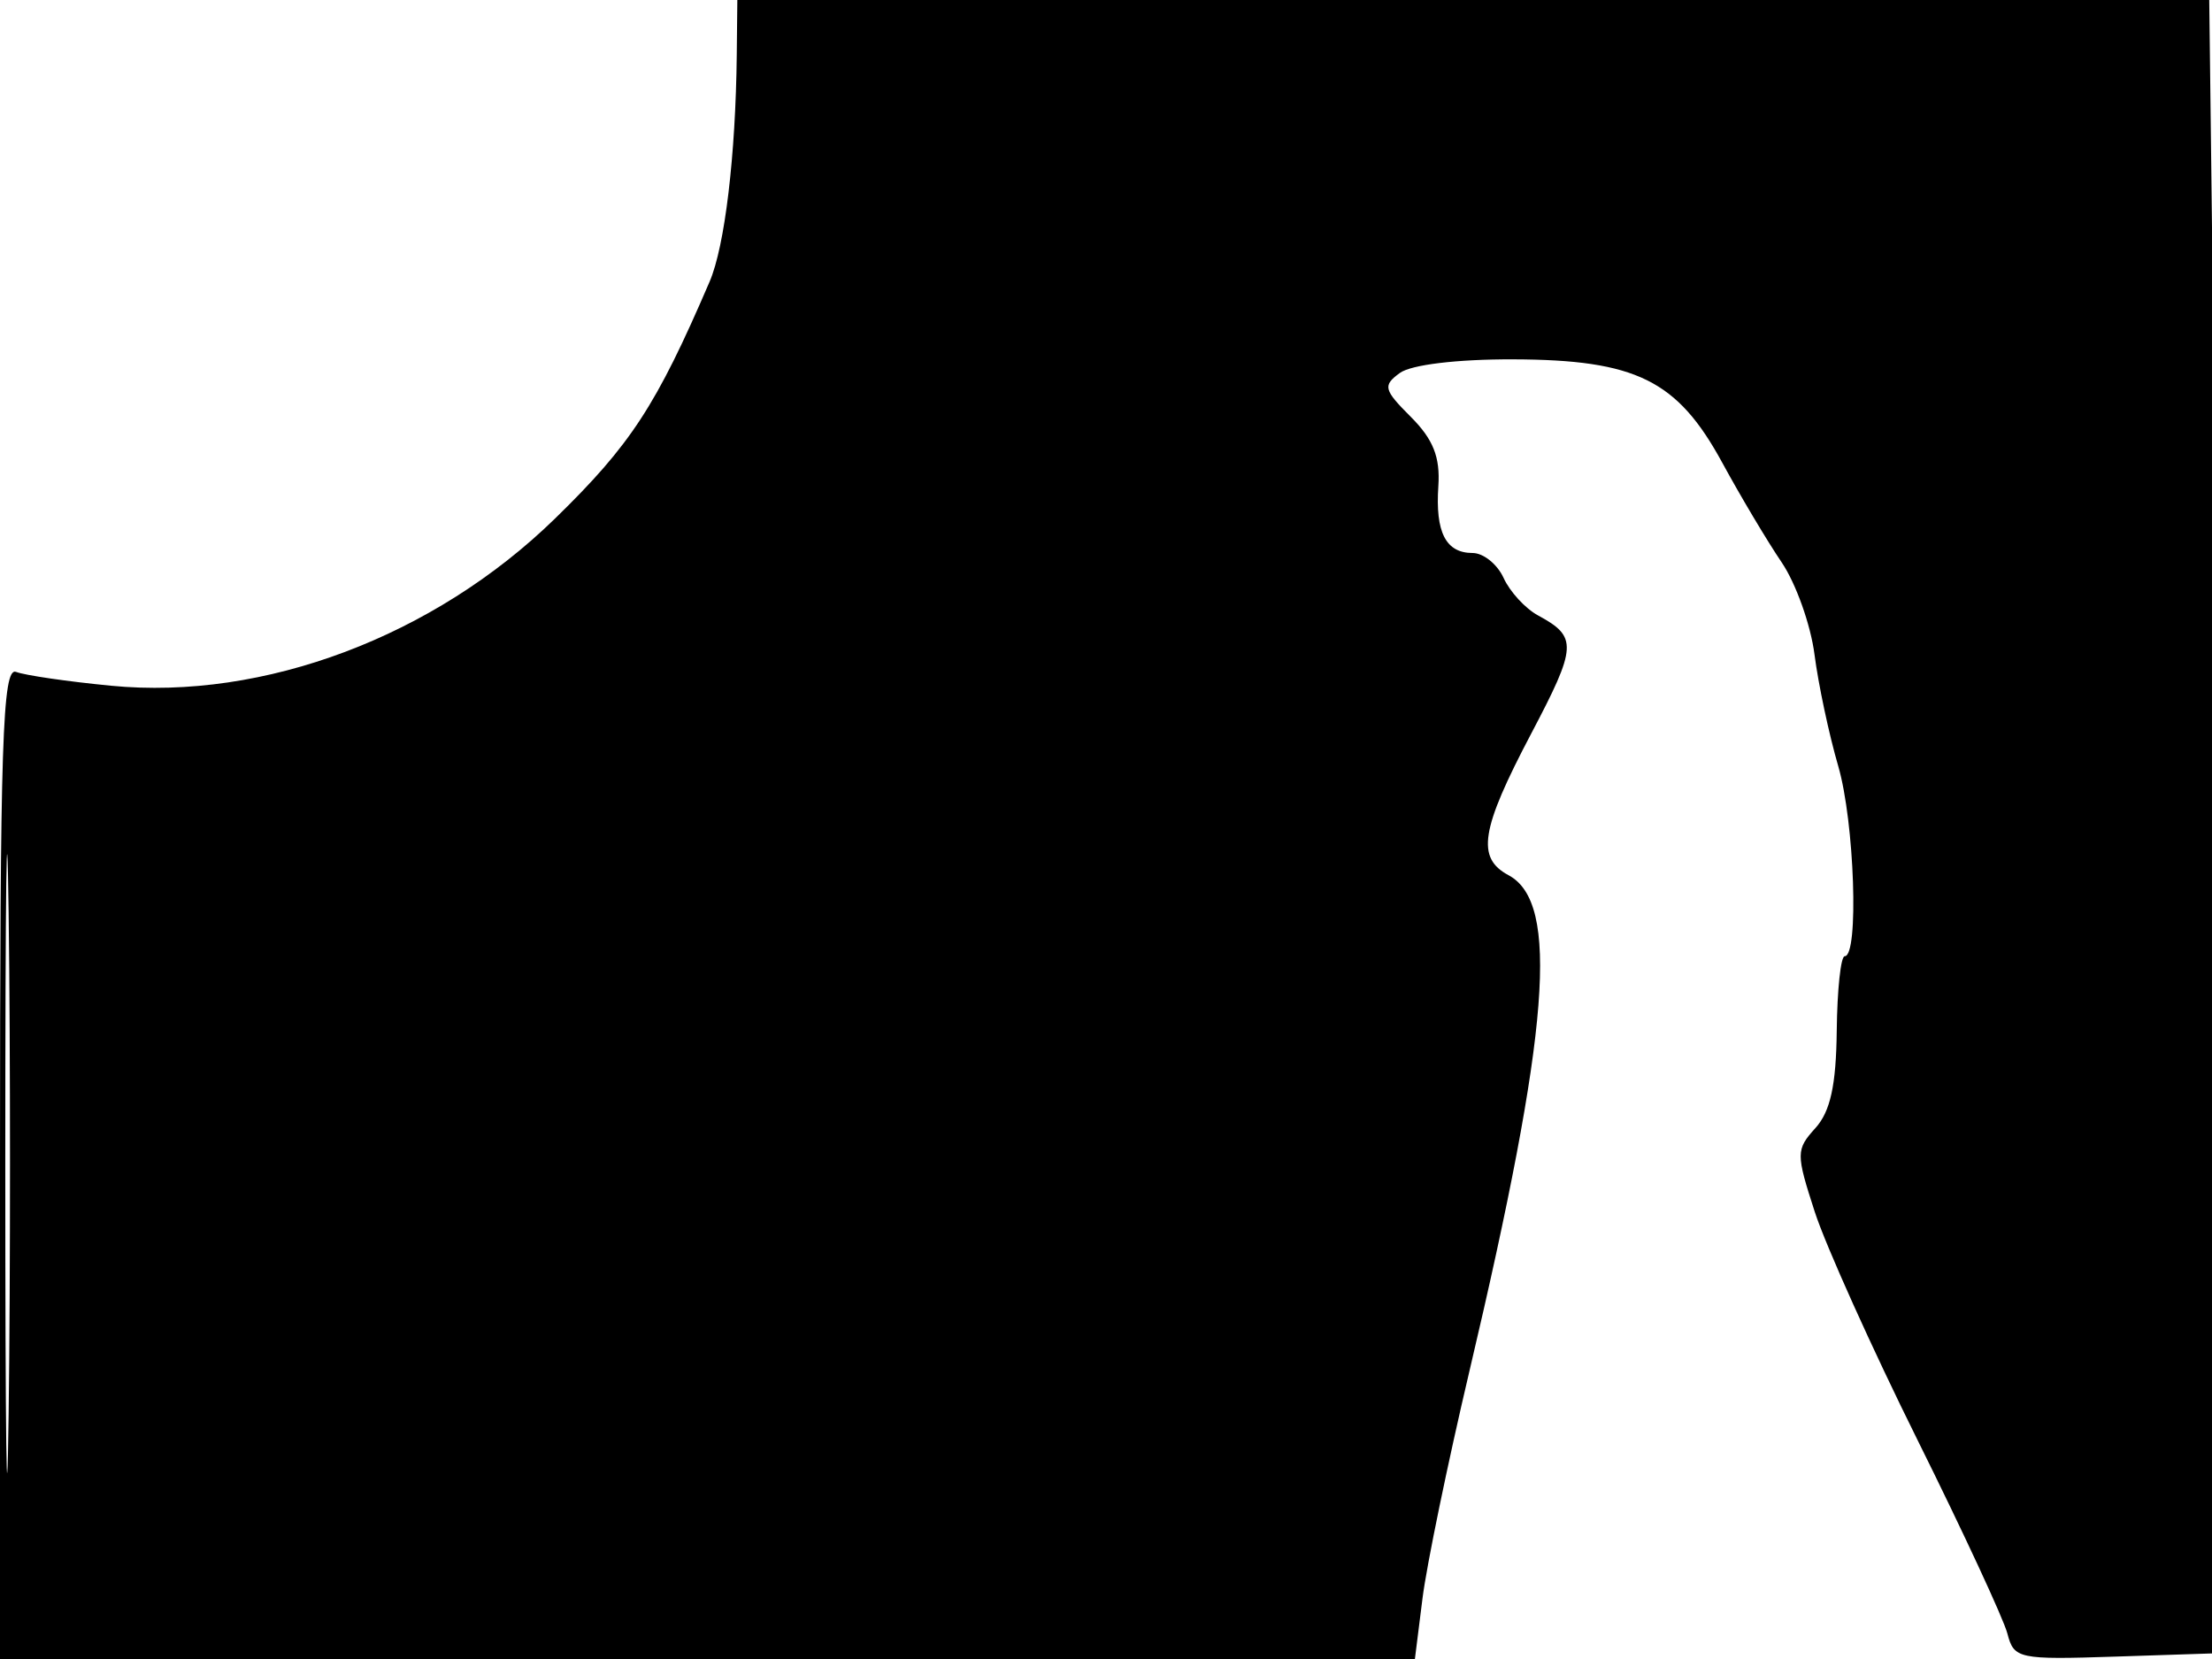 <svg xmlns="http://www.w3.org/2000/svg" width="192" height="144" viewBox="0 0 192 144" version="1.1">
	<path d="M 63.950 4.750 C 63.857 13.507, 62.916 21.373, 61.593 24.449 C 56.965 35.211, 54.755 38.597, 48.164 45.021 C 37.676 55.245, 22.907 60.805, 9.648 59.522 C 5.879 59.157, 2.166 58.617, 1.398 58.322 C 0.214 57.868, 0 64.388, 0 100.893 L 0 144 61.406 144 L 122.812 144 123.470 138.750 C 123.832 135.863, 125.667 126.975, 127.548 119 C 134.523 89.429, 135.396 78.353, 130.939 75.967 C 128.127 74.463, 128.519 72.008, 132.899 63.692 C 136.898 56.099, 136.946 55.282, 133.500 53.418 C 132.400 52.823, 131.056 51.361, 130.513 50.168 C 129.970 48.976, 128.759 48, 127.822 48 C 125.494 48, 124.577 46.209, 124.848 42.189 C 125.017 39.679, 124.400 38.128, 122.465 36.192 C 120.097 33.824, 120.007 33.468, 121.505 32.373 C 122.484 31.657, 126.482 31.175, 131.328 31.191 C 142.008 31.224, 145.589 32.992, 149.488 40.156 C 151.082 43.085, 153.401 46.976, 154.641 48.803 C 155.882 50.631, 157.167 54.236, 157.498 56.813 C 157.829 59.391, 158.756 63.750, 159.558 66.500 C 160.971 71.351, 161.367 83, 160.118 83 C 159.778 83, 159.467 85.914, 159.428 89.475 C 159.375 94.202, 158.875 96.481, 157.577 97.915 C 155.884 99.785, 155.881 100.133, 157.521 105.190 C 158.468 108.110, 162.483 117.025, 166.444 125 C 170.405 132.975, 173.913 140.531, 174.240 141.790 C 174.810 143.988, 175.188 144.069, 183.667 143.790 L 192.500 143.500 192.825 129 C 193.003 121.025, 192.837 88.737, 192.455 57.250 L 191.761 0 127.880 0 L 64 0 63.950 4.750 M 0.459 101 C 0.459 124.925, 0.589 134.713, 0.749 122.750 C 0.908 110.788, 0.908 91.213, 0.749 79.250 C 0.589 67.288, 0.459 77.075, 0.459 101" stroke="none" fill="black" fill-rule="evenodd"/>
</svg>